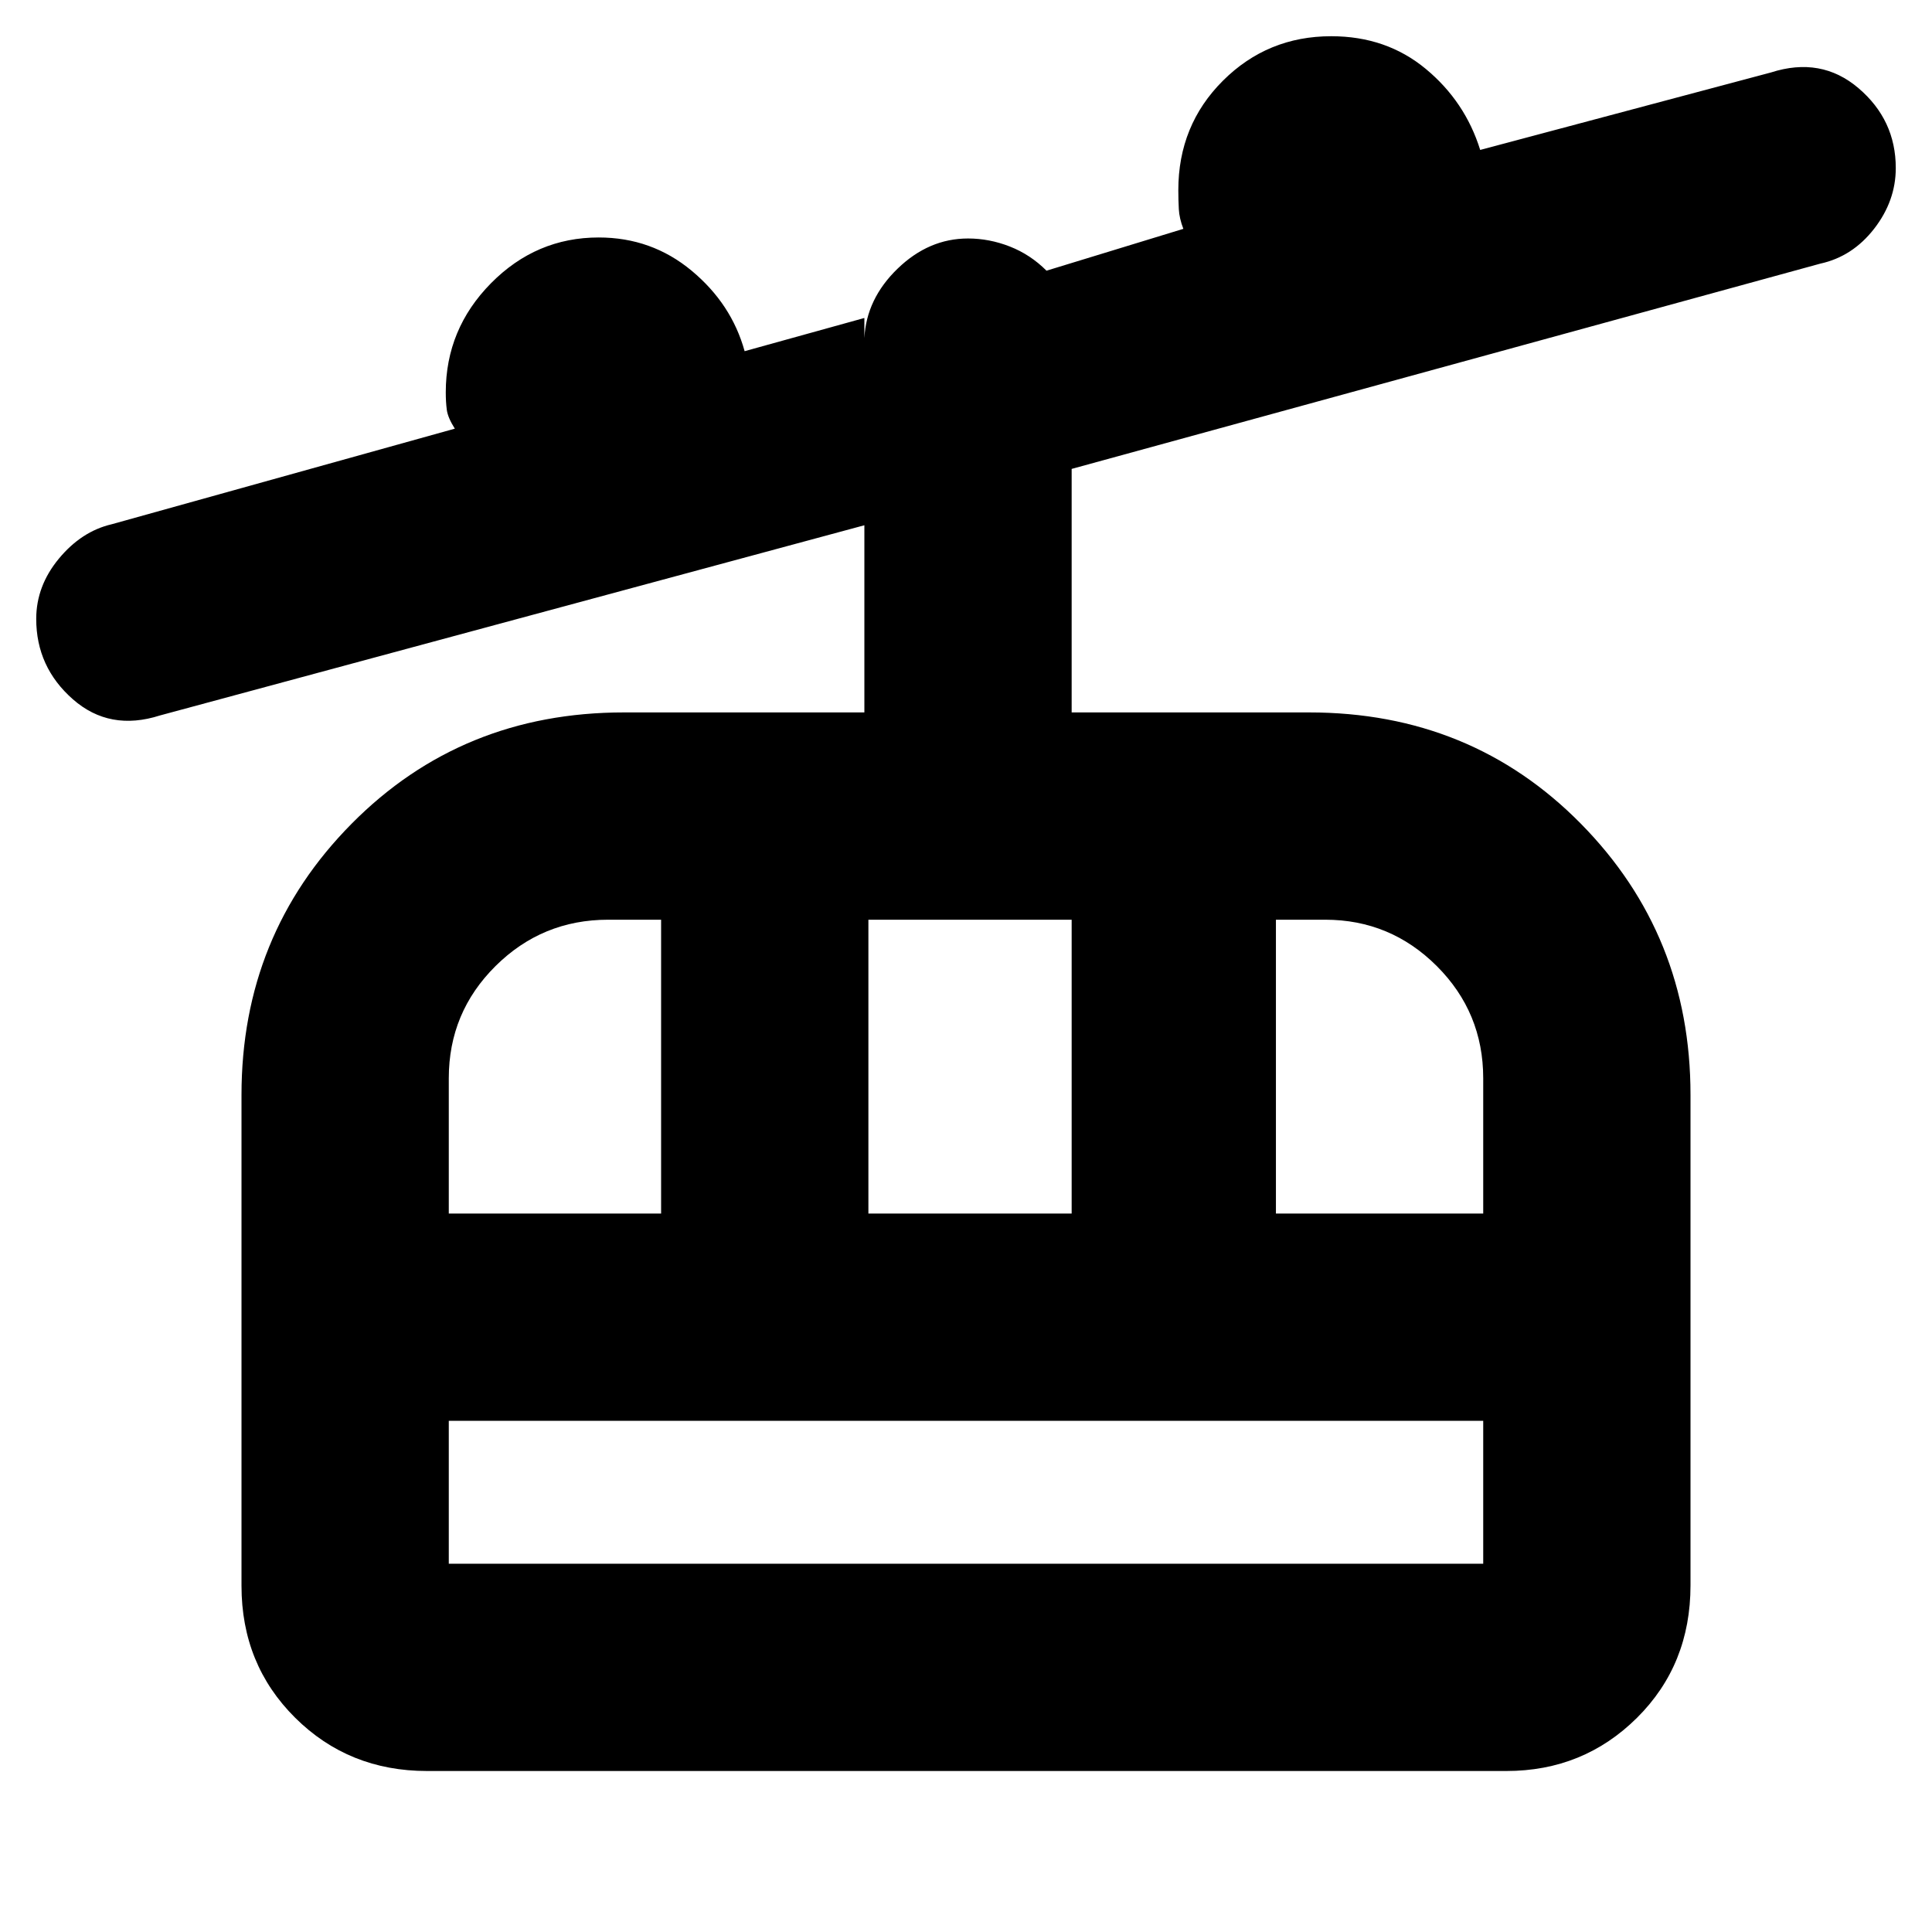 <svg xmlns="http://www.w3.org/2000/svg" height="20" viewBox="0 -960 960 960" width="20"><path d="M212.19-80q-38.89 0-65.54-26.47Q120-132.95 120-172v-243.98q0-79.48 54.75-134.75Q229.5-606 310-606h119.5v-93l-350 94.5q-25 8-43.25-8T18-652.47q0-16.35 11.25-29.94T55.5-699.5L226-747q-3.5-5.5-4-9.45-.5-3.94-.5-8.55 0-31.5 22.46-54.25T297.5-842q26.31 0 46.15 16.5 19.85 16.5 26.35 40l59.5-16.5v10q1-19.5 16.5-34.5t35-15q10.6 0 20.8 4 10.2 4 18.2 12l68-20.79q-2-5.21-2.25-9.76t-.25-9.45q0-32.29 22.17-54.4Q629.83-942 661.5-942q27.36 0 46.93 16.21t27.07 40.29L880-924q24.9-8 43.45 7.79Q942-900.41 942-876.5q0 16.32-10.75 30.16T904.5-829l-372 102v121h118q80.5 0 135 55.27t54.5 134.7v243.8q0 39.43-26.62 65.83T748.5-80H212.19ZM223-183h514v-71H223v71Zm0-174h105.5v-146h-26.31q-32.78 0-55.98 23.04Q223-456.91 223-424.23V-357Zm208.5 0h101v-146h-101v146Zm202.5 0h103v-67.23q0-32.68-23.06-55.73Q690.88-503 658.5-503H634v146ZM223-183v-71 71Z"/></svg>